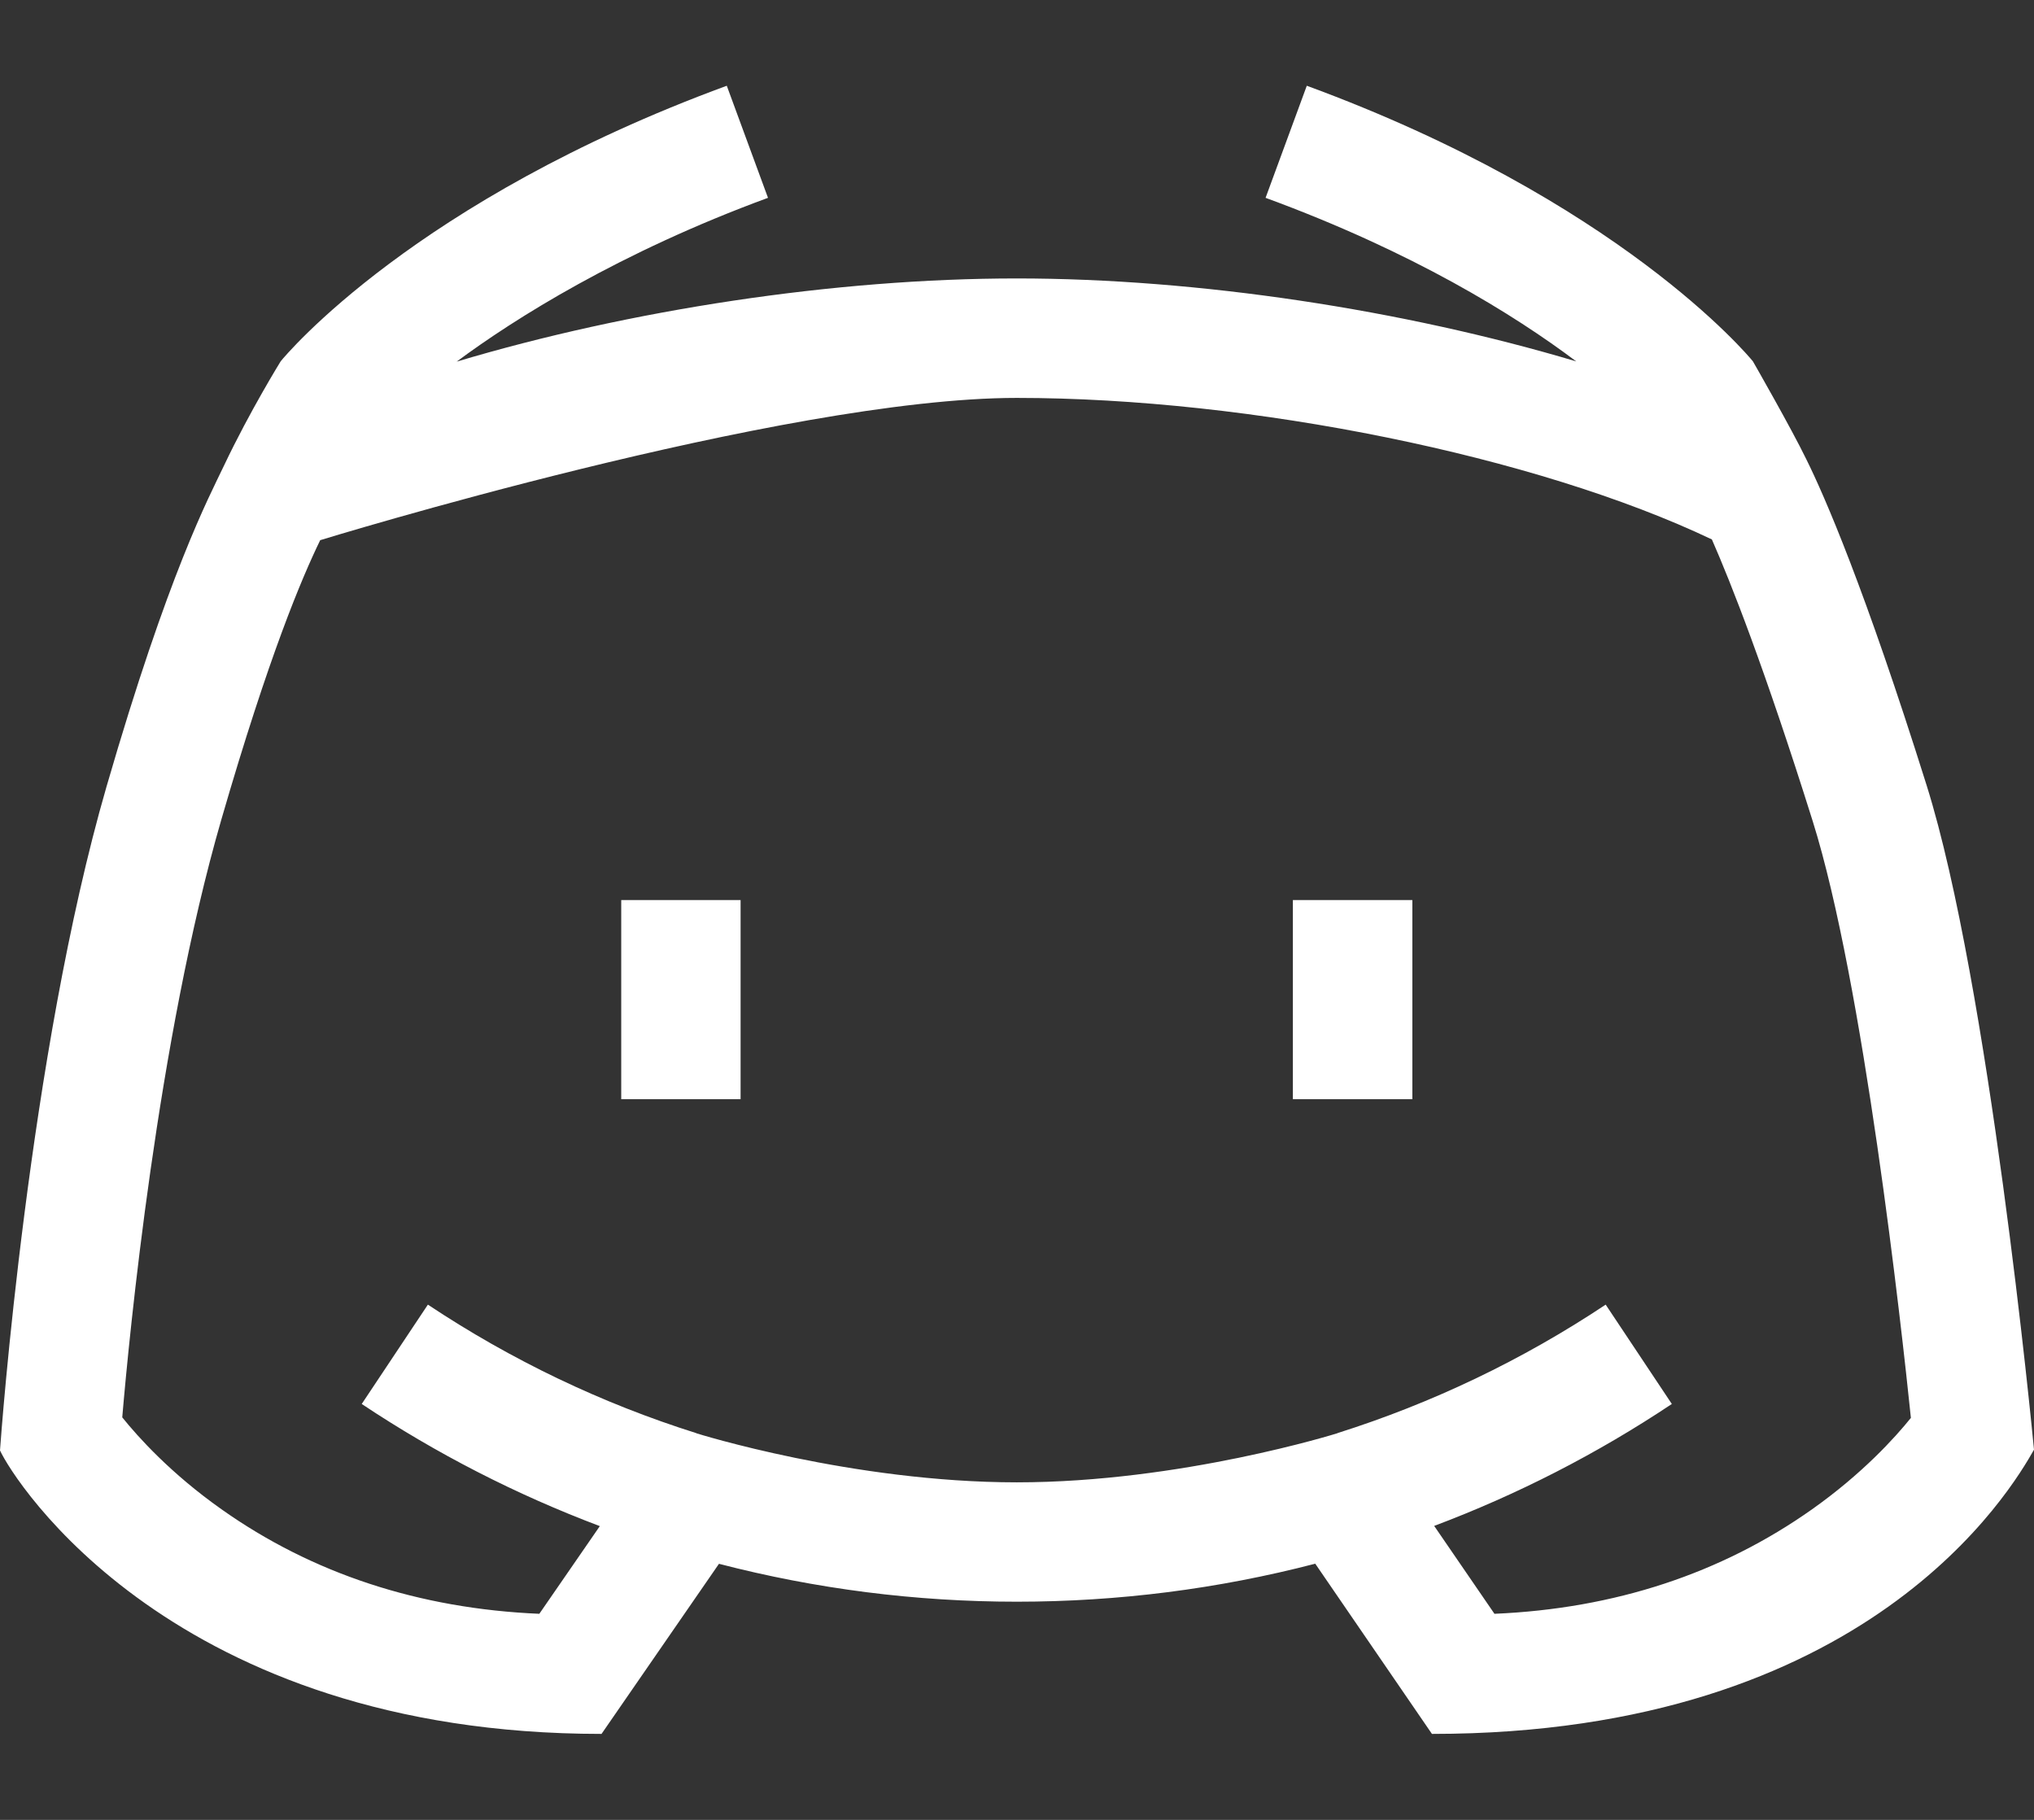 <svg width="19" height="17" viewBox="0 0 19 17" fill="none" xmlns="http://www.w3.org/2000/svg">
<rect x="0" y="0" width="19" height="17" fill="#333333" stroke="none"/>
<path d="M17.997 7.336C17.417 5.49 17.044 4.635 16.873 4.29L16.873 4.29C16.736 4.007 16.388 3.399 16.374 3.375C16.325 3.315 15.118 1.87 12.207 0.801L11.822 1.848C13.198 2.353 14.14 2.937 14.724 3.376C13.112 2.895 11.195 2.601 9.498 2.601C7.798 2.601 5.879 2.896 4.266 3.378C4.806 2.977 5.789 2.357 7.174 1.848L6.789 0.801C3.878 1.87 2.67 3.315 2.622 3.375C2.622 3.375 2.335 3.838 2.094 4.346C1.949 4.651 1.575 5.347 0.995 7.348C0.268 9.858 0.01 13.406 0 13.549C0.128 13.829 1.616 16.197 5.619 16.197L6.716 14.608C7.621 14.843 8.555 14.962 9.498 14.962C10.443 14.962 11.379 14.843 12.286 14.607L13.376 16.197C17.459 16.197 18.791 13.91 19 13.542C18.984 13.373 18.579 9.19 17.997 7.336V7.336ZM16.928 14.098C16.079 14.699 15.082 15.027 13.96 15.075L13.397 14.254C14.173 13.962 14.918 13.581 15.617 13.115L14.999 12.187C14.219 12.706 13.376 13.108 12.494 13.387V13.388C12.494 13.388 11.033 13.847 9.498 13.847C7.963 13.847 6.506 13.389 6.506 13.389V13.388C5.623 13.11 4.779 12.707 3.997 12.187L3.379 13.115C4.08 13.582 4.826 13.963 5.603 14.256L5.038 15.075C3.915 15.027 2.917 14.699 2.068 14.098C1.594 13.763 1.289 13.423 1.142 13.24C1.207 12.476 1.472 9.714 2.067 7.658C2.514 6.116 2.822 5.394 2.991 5.046C2.991 5.046 7.309 3.717 9.498 3.717C11.685 3.717 14.354 4.26 15.991 5.039C16.168 5.442 16.483 6.239 16.933 7.671C17.407 9.181 17.762 12.392 17.85 13.245C17.701 13.43 17.397 13.766 16.928 14.098V14.098Z" fill="white"/>
<path d="M5.803 8.408H6.918V10.268H5.803V8.408Z" fill="white"/>
<path d="M12.077 8.408H13.193V10.268H12.077V8.408Z" fill="white"/>
</svg>
